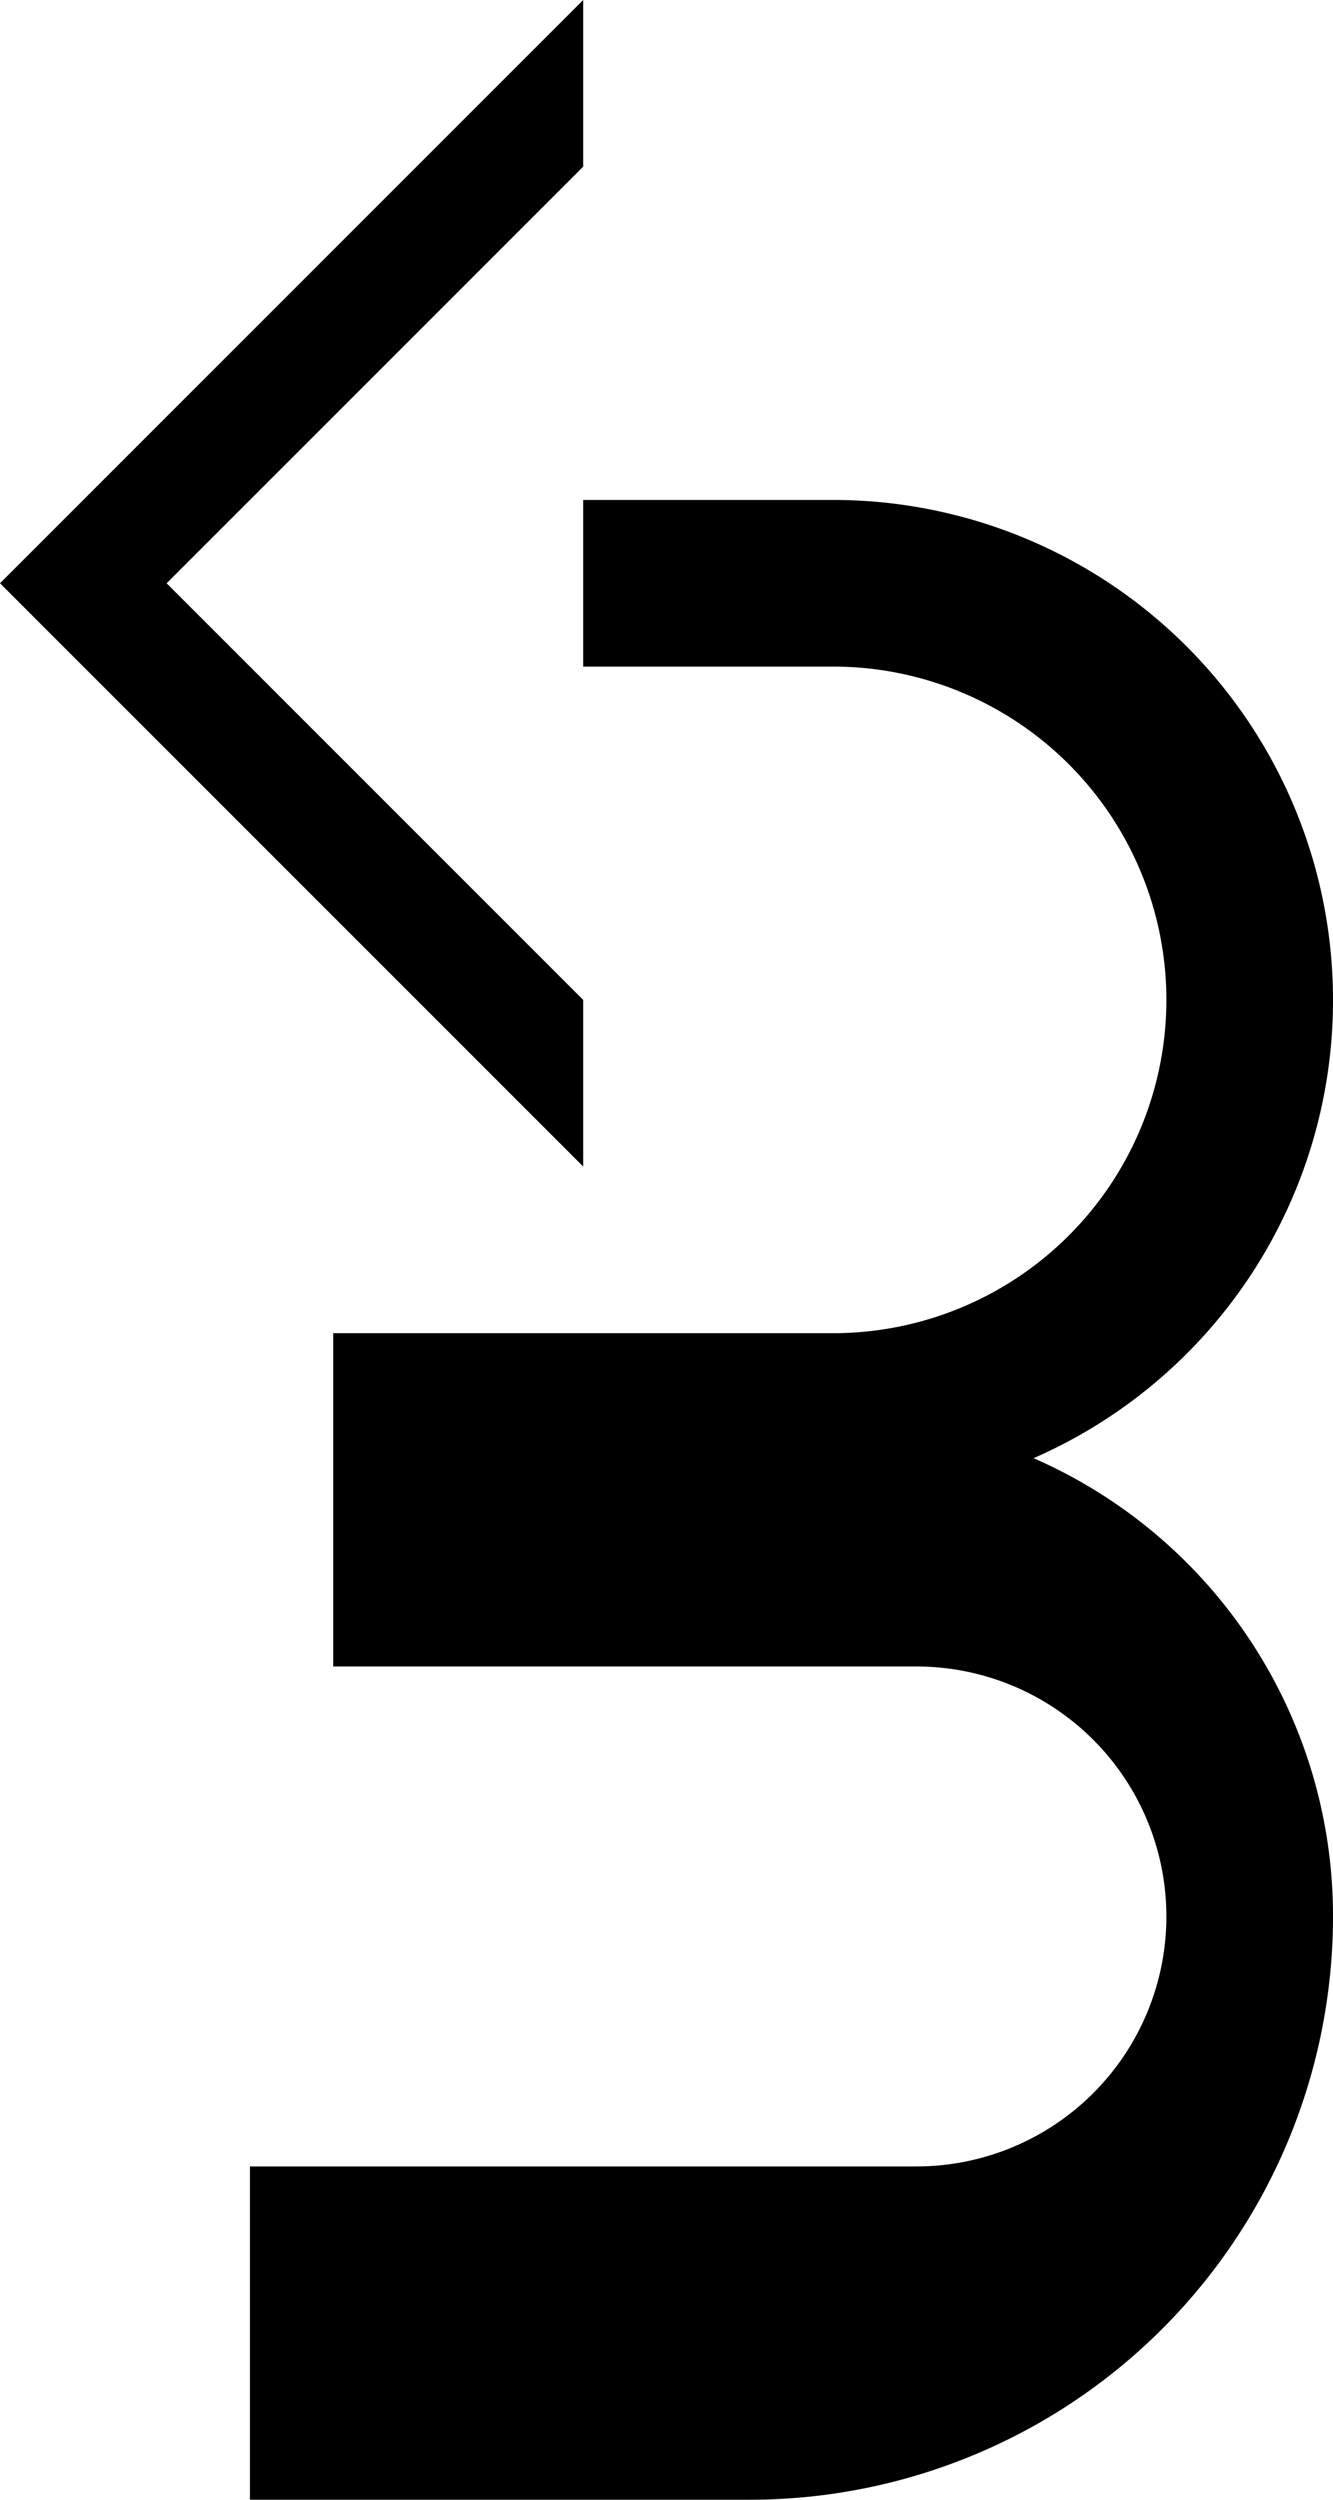<svg xmlns="http://www.w3.org/2000/svg" version="1.0" width="16" height="30"><path d="M7 0v2L2 7l5 5v2L0 7l7-7z"/><path d="M7 6v2h3a4 4 0 1 1 0 8H4v4h7a3 3 0 0 1 0 6H3v4h6a7 7 0 0 0 7-7 5.994 5.994 0 0 0-3.594-5.5A5.994 5.994 0 0 0 16 12a6 6 0 0 0-6-6H7z"/></svg>
